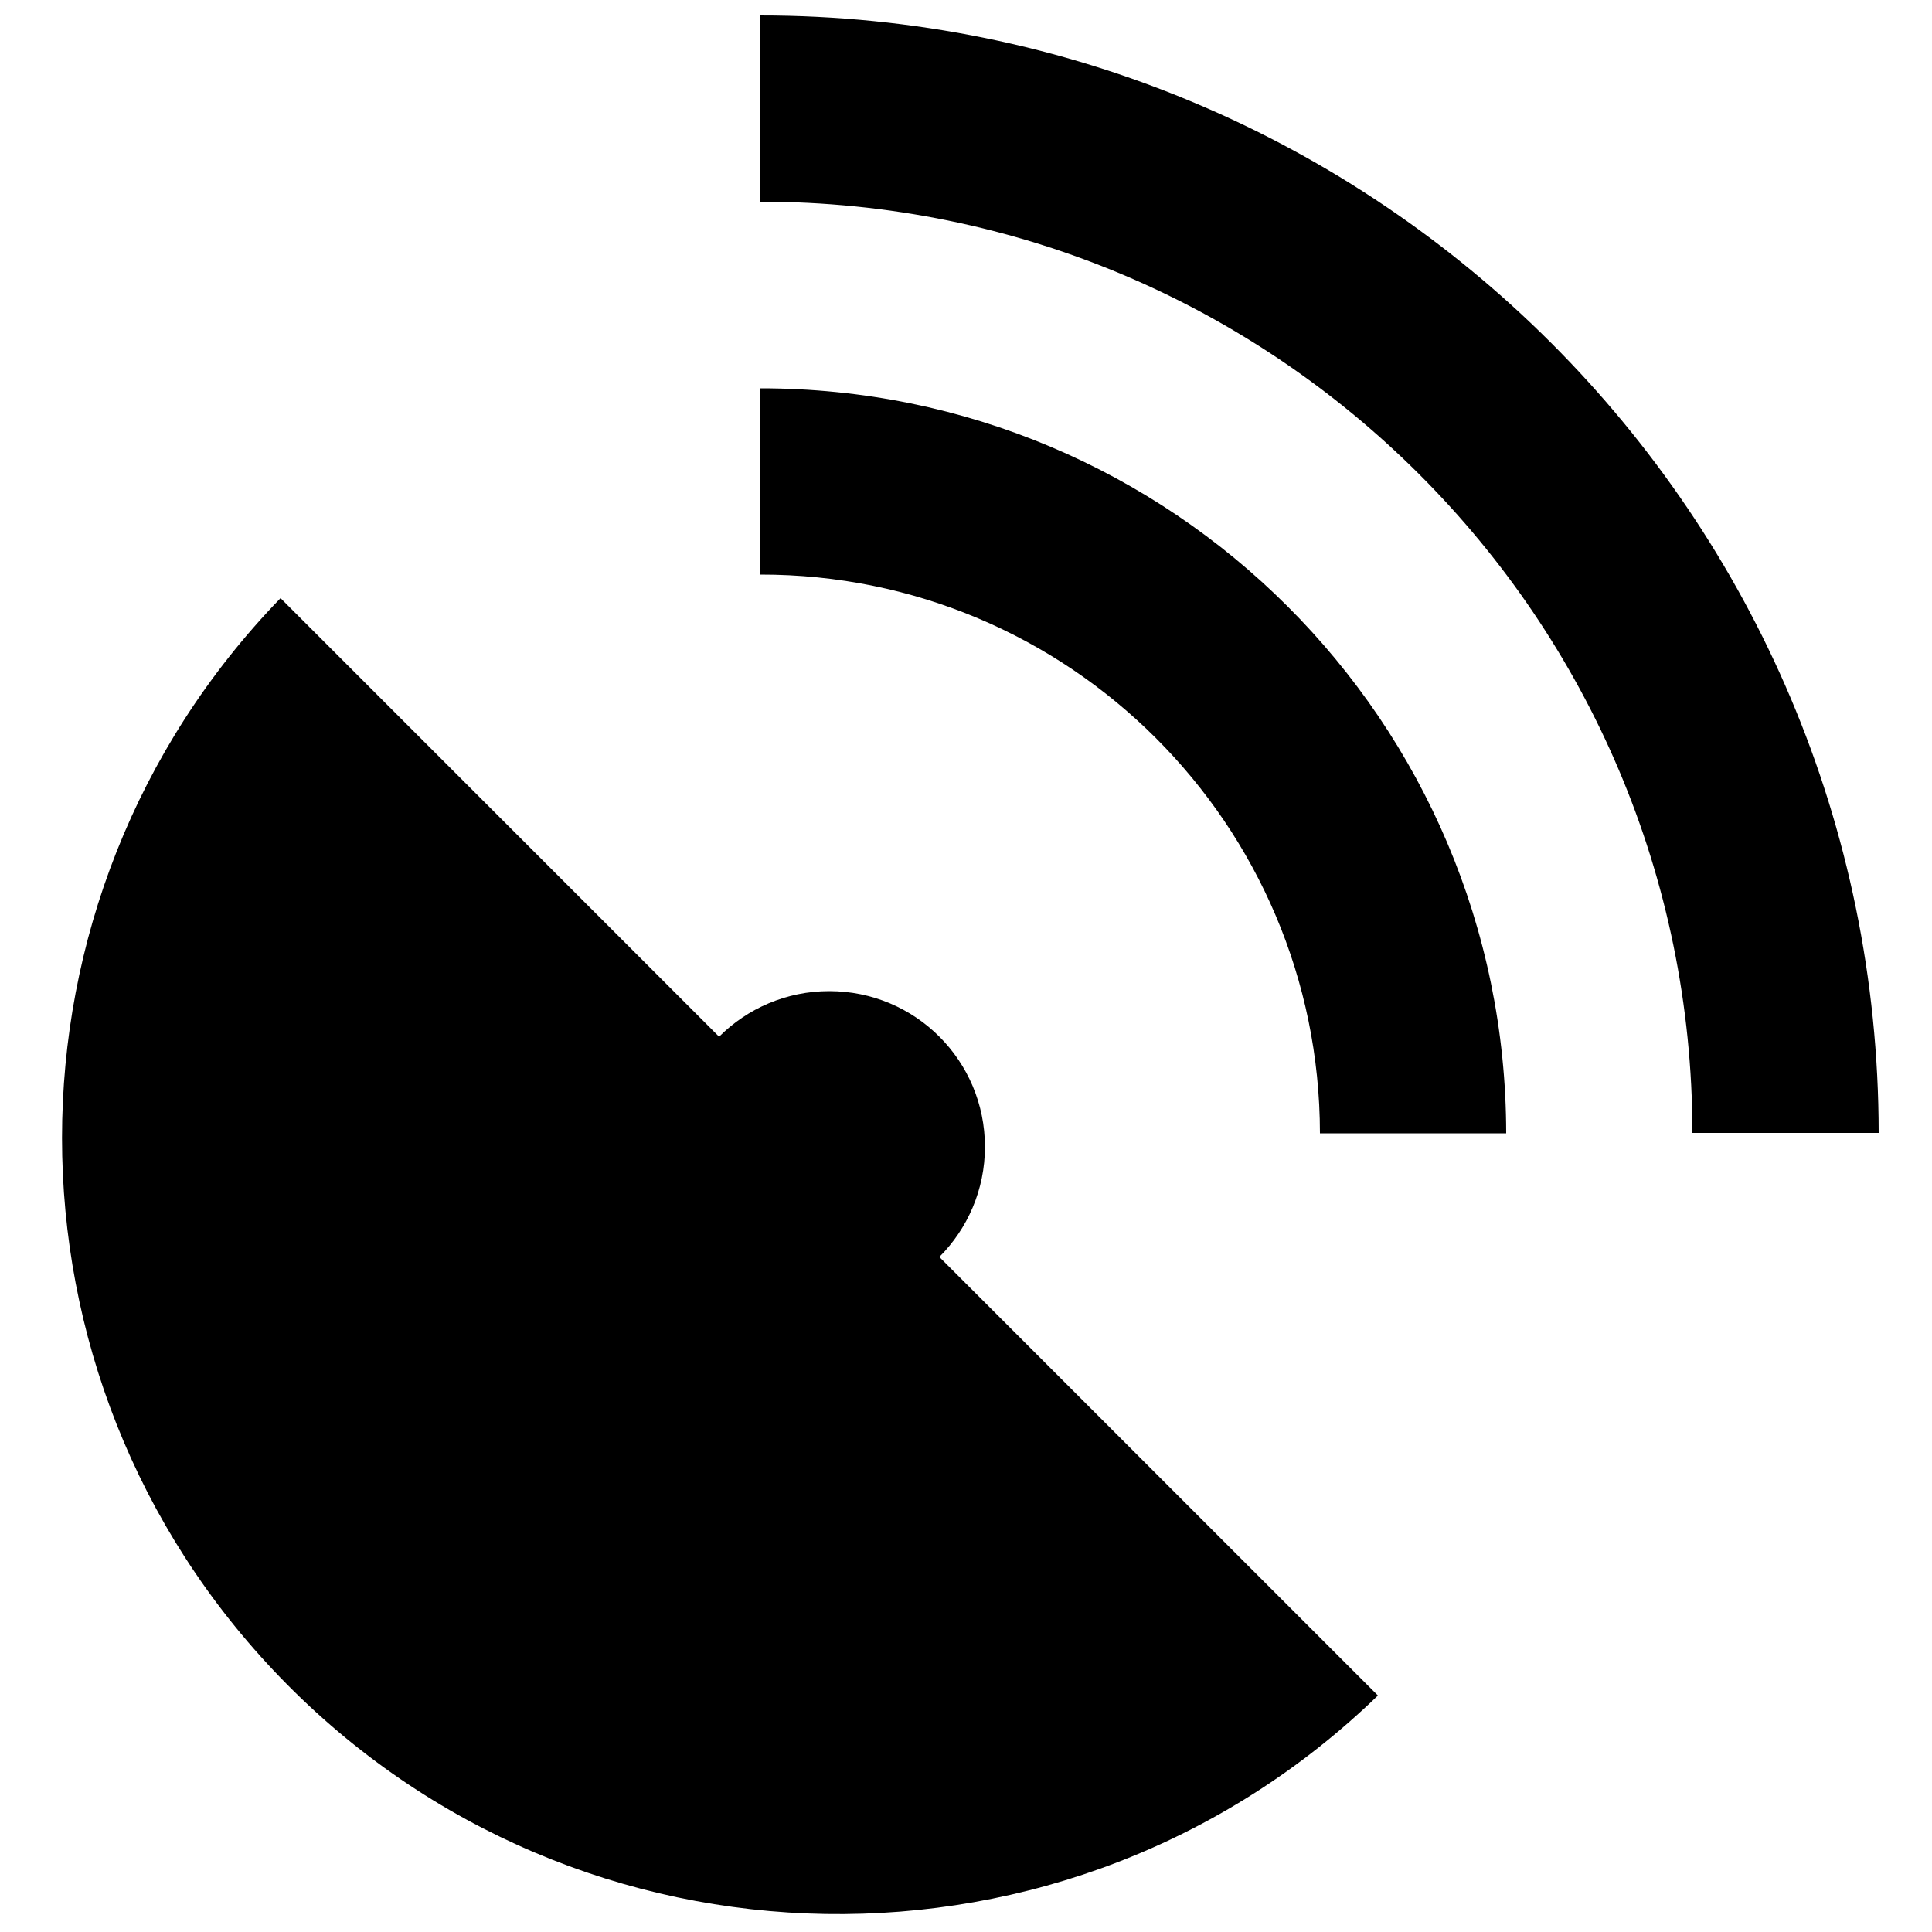 <?xml version="1.0" encoding="utf-8"?>
<!-- Generator: Adobe Illustrator 24.1.0, SVG Export Plug-In . SVG Version: 6.00 Build 0)  -->
<svg version="1.1" id="Ebene_1" xmlns="http://www.w3.org/2000/svg" xmlns:xlink="http://www.w3.org/1999/xlink" x="0px" y="0px"
	 viewBox="0 0 500 500" style="enable-background:new 0 0 500 500;" xml:space="preserve">
<g>
	<path d="M196.7,100.5l0.1,48.2c79.9-0.1,144.7,64.7,144.8,144.6h48.2C389.7,186.7,303.3,100.4,196.7,100.5z"/>
	<path d="M196.6,4l0.1,48.2C329.9,52.1,437.9,160,438,293.2h48.2C486.1,133.4,356.5,3.9,196.6,4z"/>
	<path d="M254.9,296.8c0-22.3-18-40.3-40.3-40.3c-11.1,0-21.2,4.5-28.5,11.8L72.6,154.8c-75.4,77.9-75.4,201.5,0,279.4
		c77.1,79.7,204.3,81.8,284,4.6L243.1,325.3C250.4,318,254.9,307.9,254.9,296.8z"/>
</g>
</svg>
